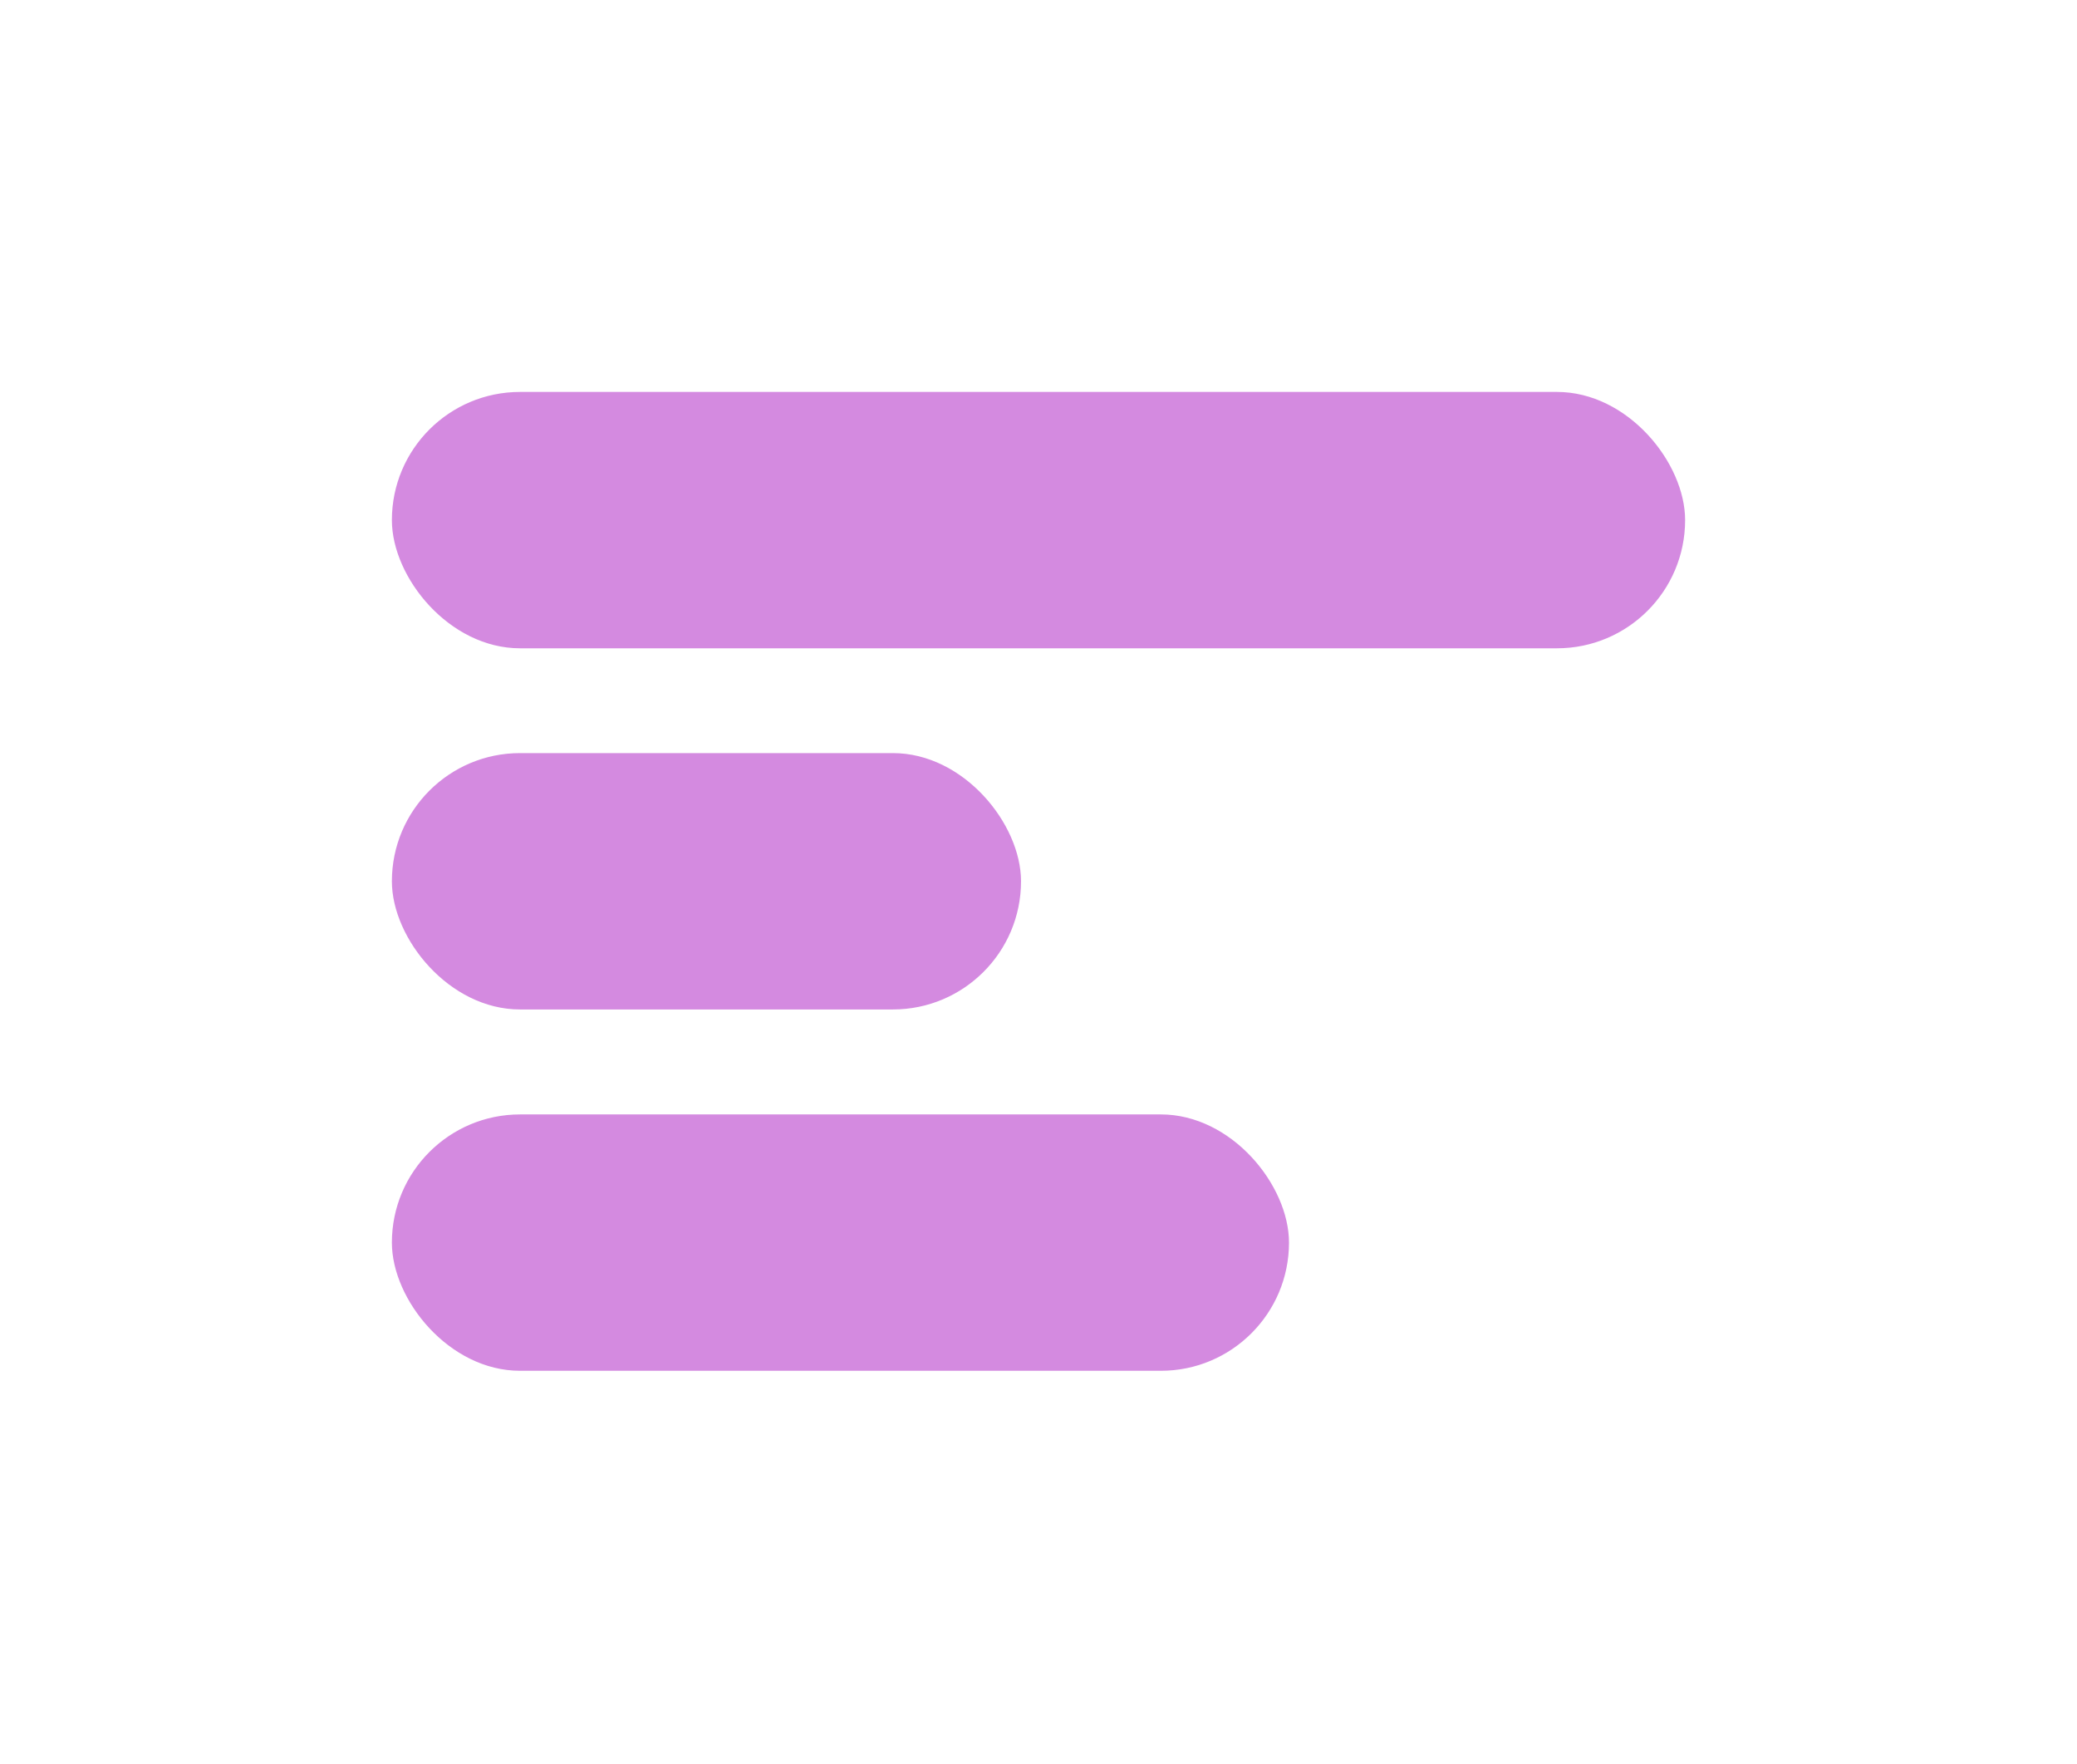 <svg width="53" height="45" viewBox="0 0 53 45" fill="none" xmlns="http://www.w3.org/2000/svg">
<g filter="url(#filter0_d_86_514)">
<rect x="14" y="6" width="33" height="6.541" rx="3.27" fill="#D48AE0"/>
<rect x="14" y="15.215" width="16.054" height="6.541" rx="3.27" fill="#D48AE0"/>
<rect x="14" y="24.434" width="22.892" height="6.541" rx="3.27" fill="#D48AE0"/>
</g>
<defs>
<filter id="filter0_d_86_514" x="0" y="0" width="53" height="44.973" filterUnits="userSpaceOnUse" color-interpolation-filters="sRGB">
<feFlood flood-opacity="0" result="BackgroundImageFix"/>
<feColorMatrix in="SourceAlpha" type="matrix" values="0 0 0 0 0 0 0 0 0 0 0 0 0 0 0 0 0 0 127 0" result="hardAlpha"/>
<feOffset dx="-4" dy="4"/>
<feGaussianBlur stdDeviation="5"/>
<feComposite in2="hardAlpha" operator="out"/>
<feColorMatrix type="matrix" values="0 0 0 0 0 0 0 0 0 0 0 0 0 0 0 0 0 0 0.25 0"/>
<feBlend mode="normal" in2="BackgroundImageFix" result="effect1_dropShadow_86_514"/>
<feBlend mode="normal" in="SourceGraphic" in2="effect1_dropShadow_86_514" result="shape"/>
</filter>
</defs>
</svg>
